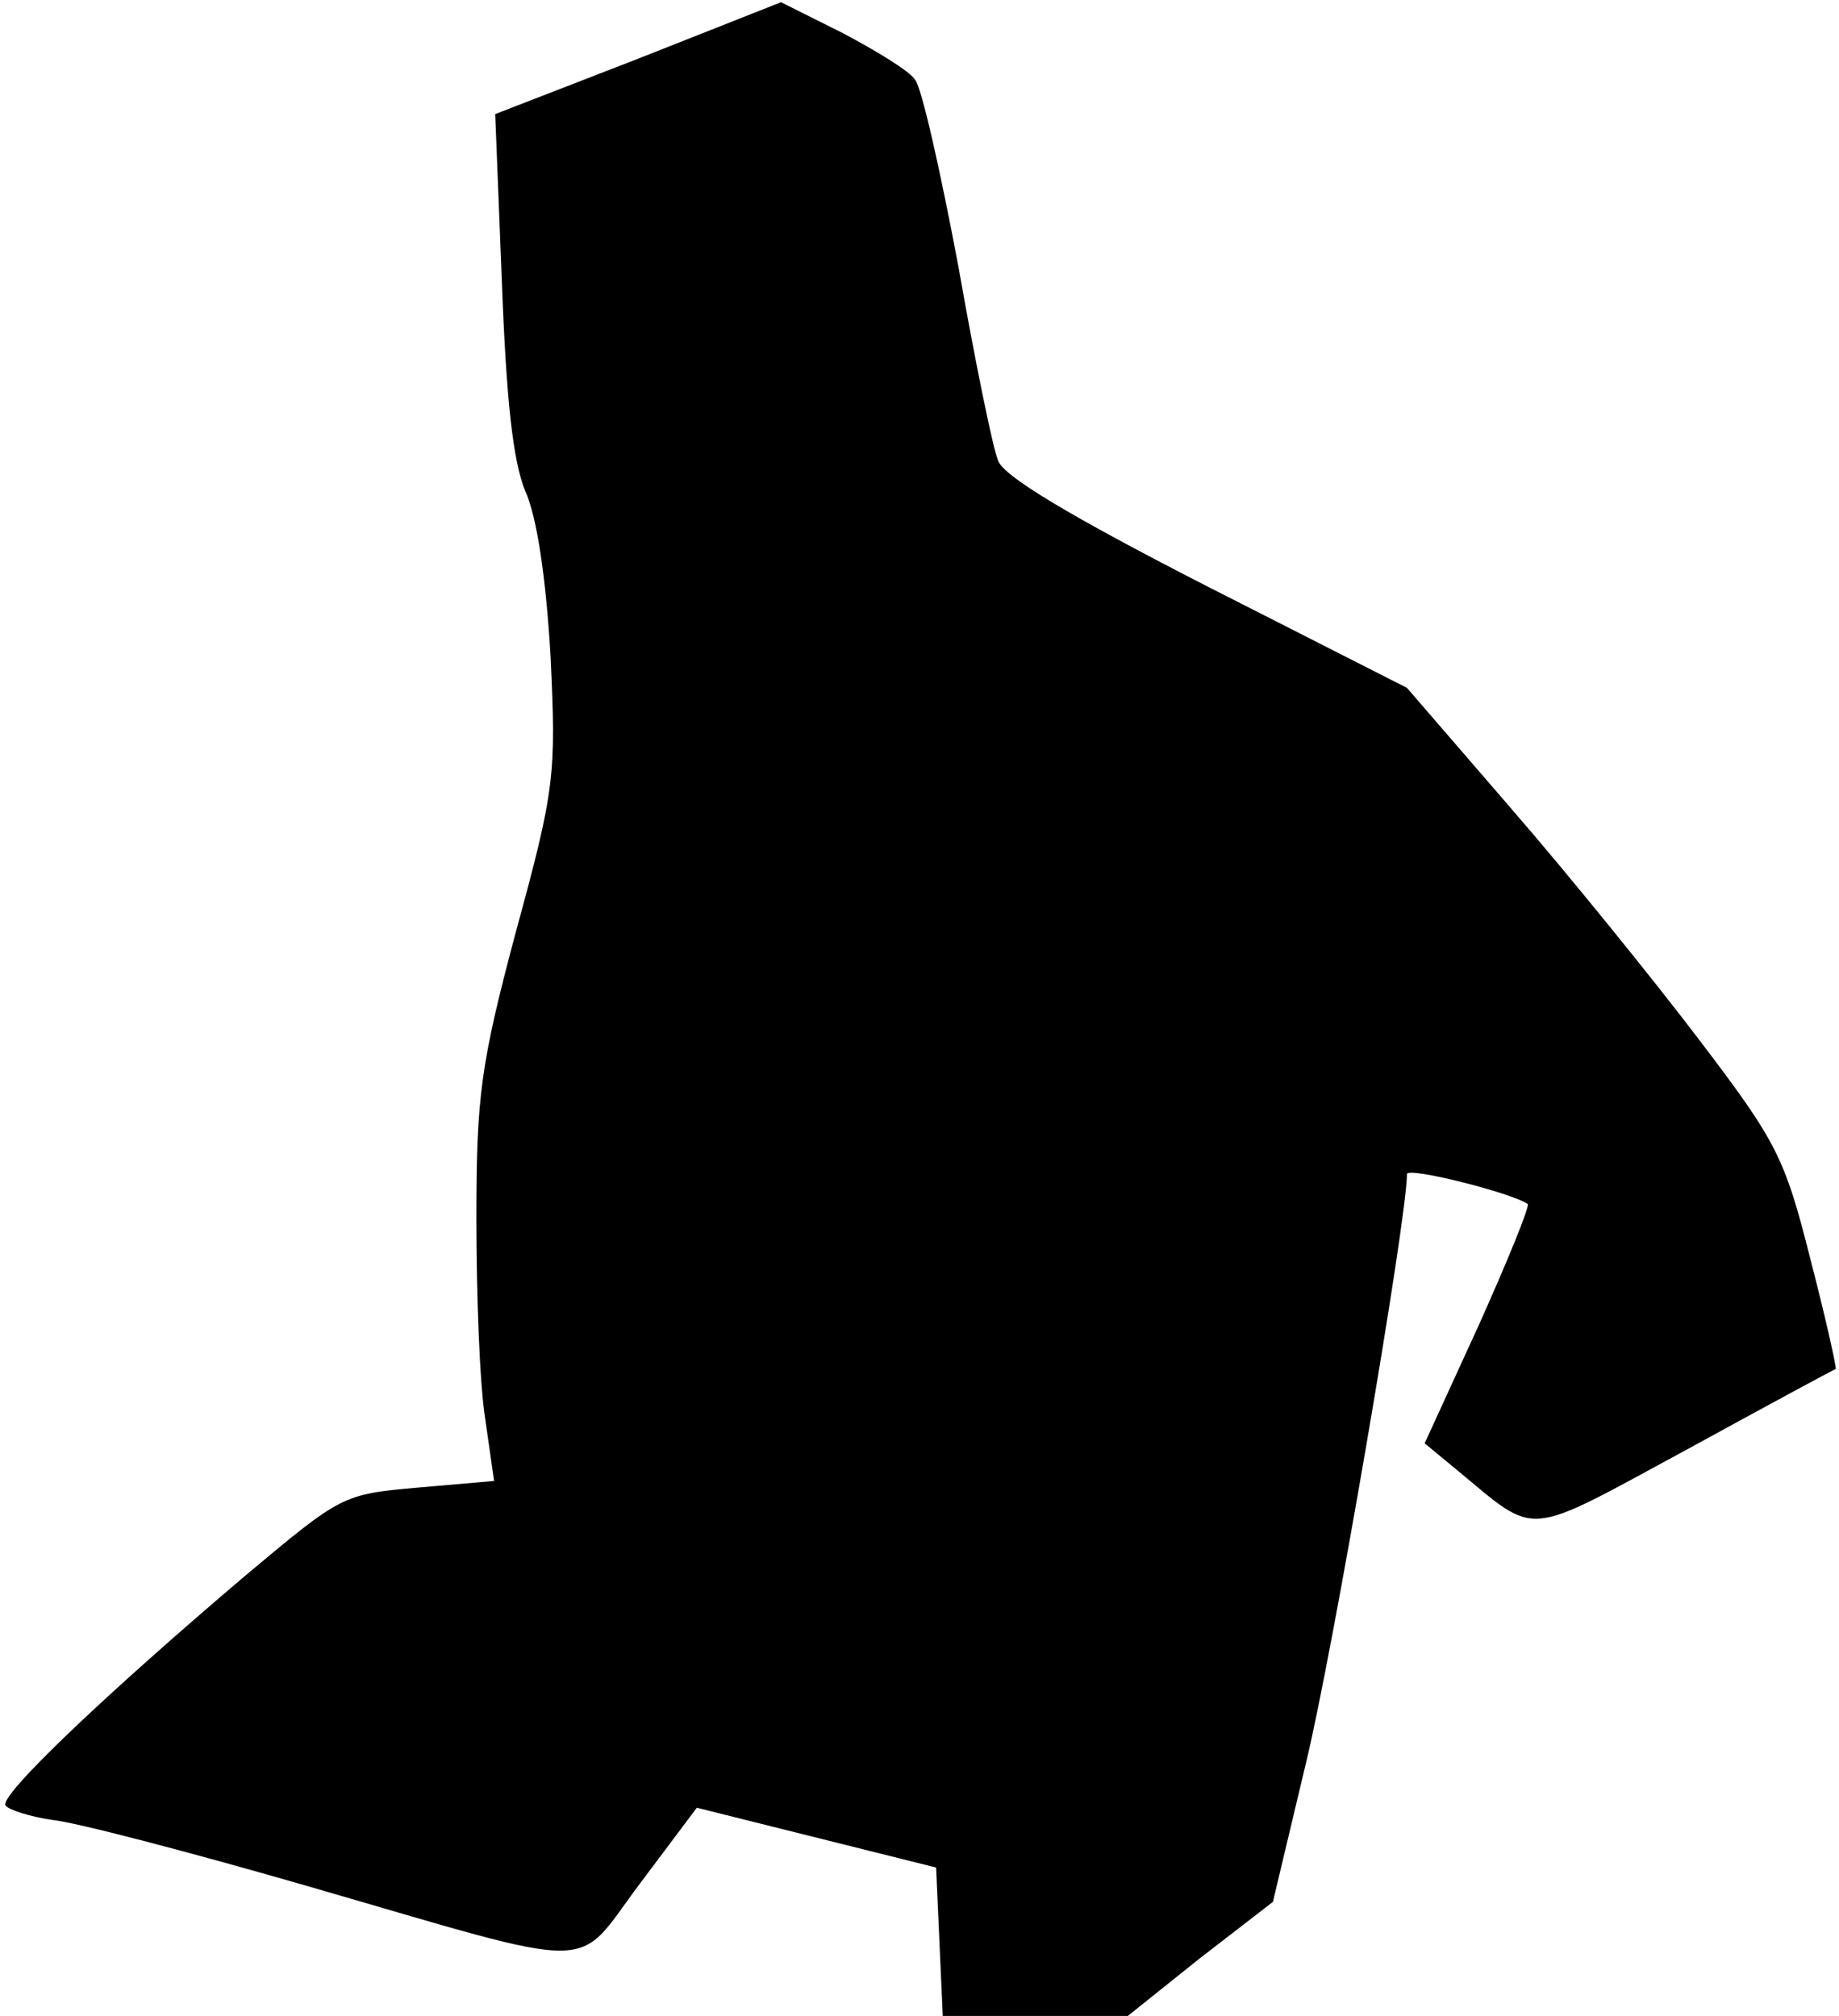 <?xml version="1.0" standalone="no"?>
<!DOCTYPE svg PUBLIC "-//W3C//DTD SVG 20010904//EN"
 "http://www.w3.org/TR/2001/REC-SVG-20010904/DTD/svg10.dtd">
<svg version="1.0" xmlns="http://www.w3.org/2000/svg"
 width="166pt" height="182pt" viewBox="0 0 166 182"
 preserveAspectRatio="xMidYMid meet">
<g transform="translate(0,182) scale(0.1,-0.1)"
fill="#000000" stroke="none">
<path fill="#000000" stroke="none" d="M576 1767 l-129 -50 6 -151 c4 -107 10
-162 21 -189 11 -24 19 -81 23 -150 5 -106 4 -119 -31 -247 -32 -120 -36 -149
-36 -260 0 -69 3 -150 8 -181 l8 -56 -69 -6 c-68 -6 -69 -7 -155 -79 -126
-107 -223 -199 -217 -208 3 -4 22 -10 42 -13 21 -2 124 -29 228 -59 273 -79
242 -79 303 2 l51 68 108 -27 108 -27 3 -67 3 -67 84 0 83 0 65 52 66 51 30
126 c24 99 91 490 91 531 0 7 95 -17 109 -27 2 -2 -18 -51 -44 -109 l-49 -107
29 -24 c74 -61 59 -62 207 18 73 40 134 73 135 73 1 1 -9 46 -23 100 -23 91
-30 105 -100 197 -41 54 -117 148 -169 208 l-95 110 -181 92 c-123 63 -183 99
-188 113 -5 12 -21 91 -36 176 -16 85 -33 161 -39 168 -5 8 -35 26 -65 42
l-56 28 -129 -51z"/>
</g>
</svg>

